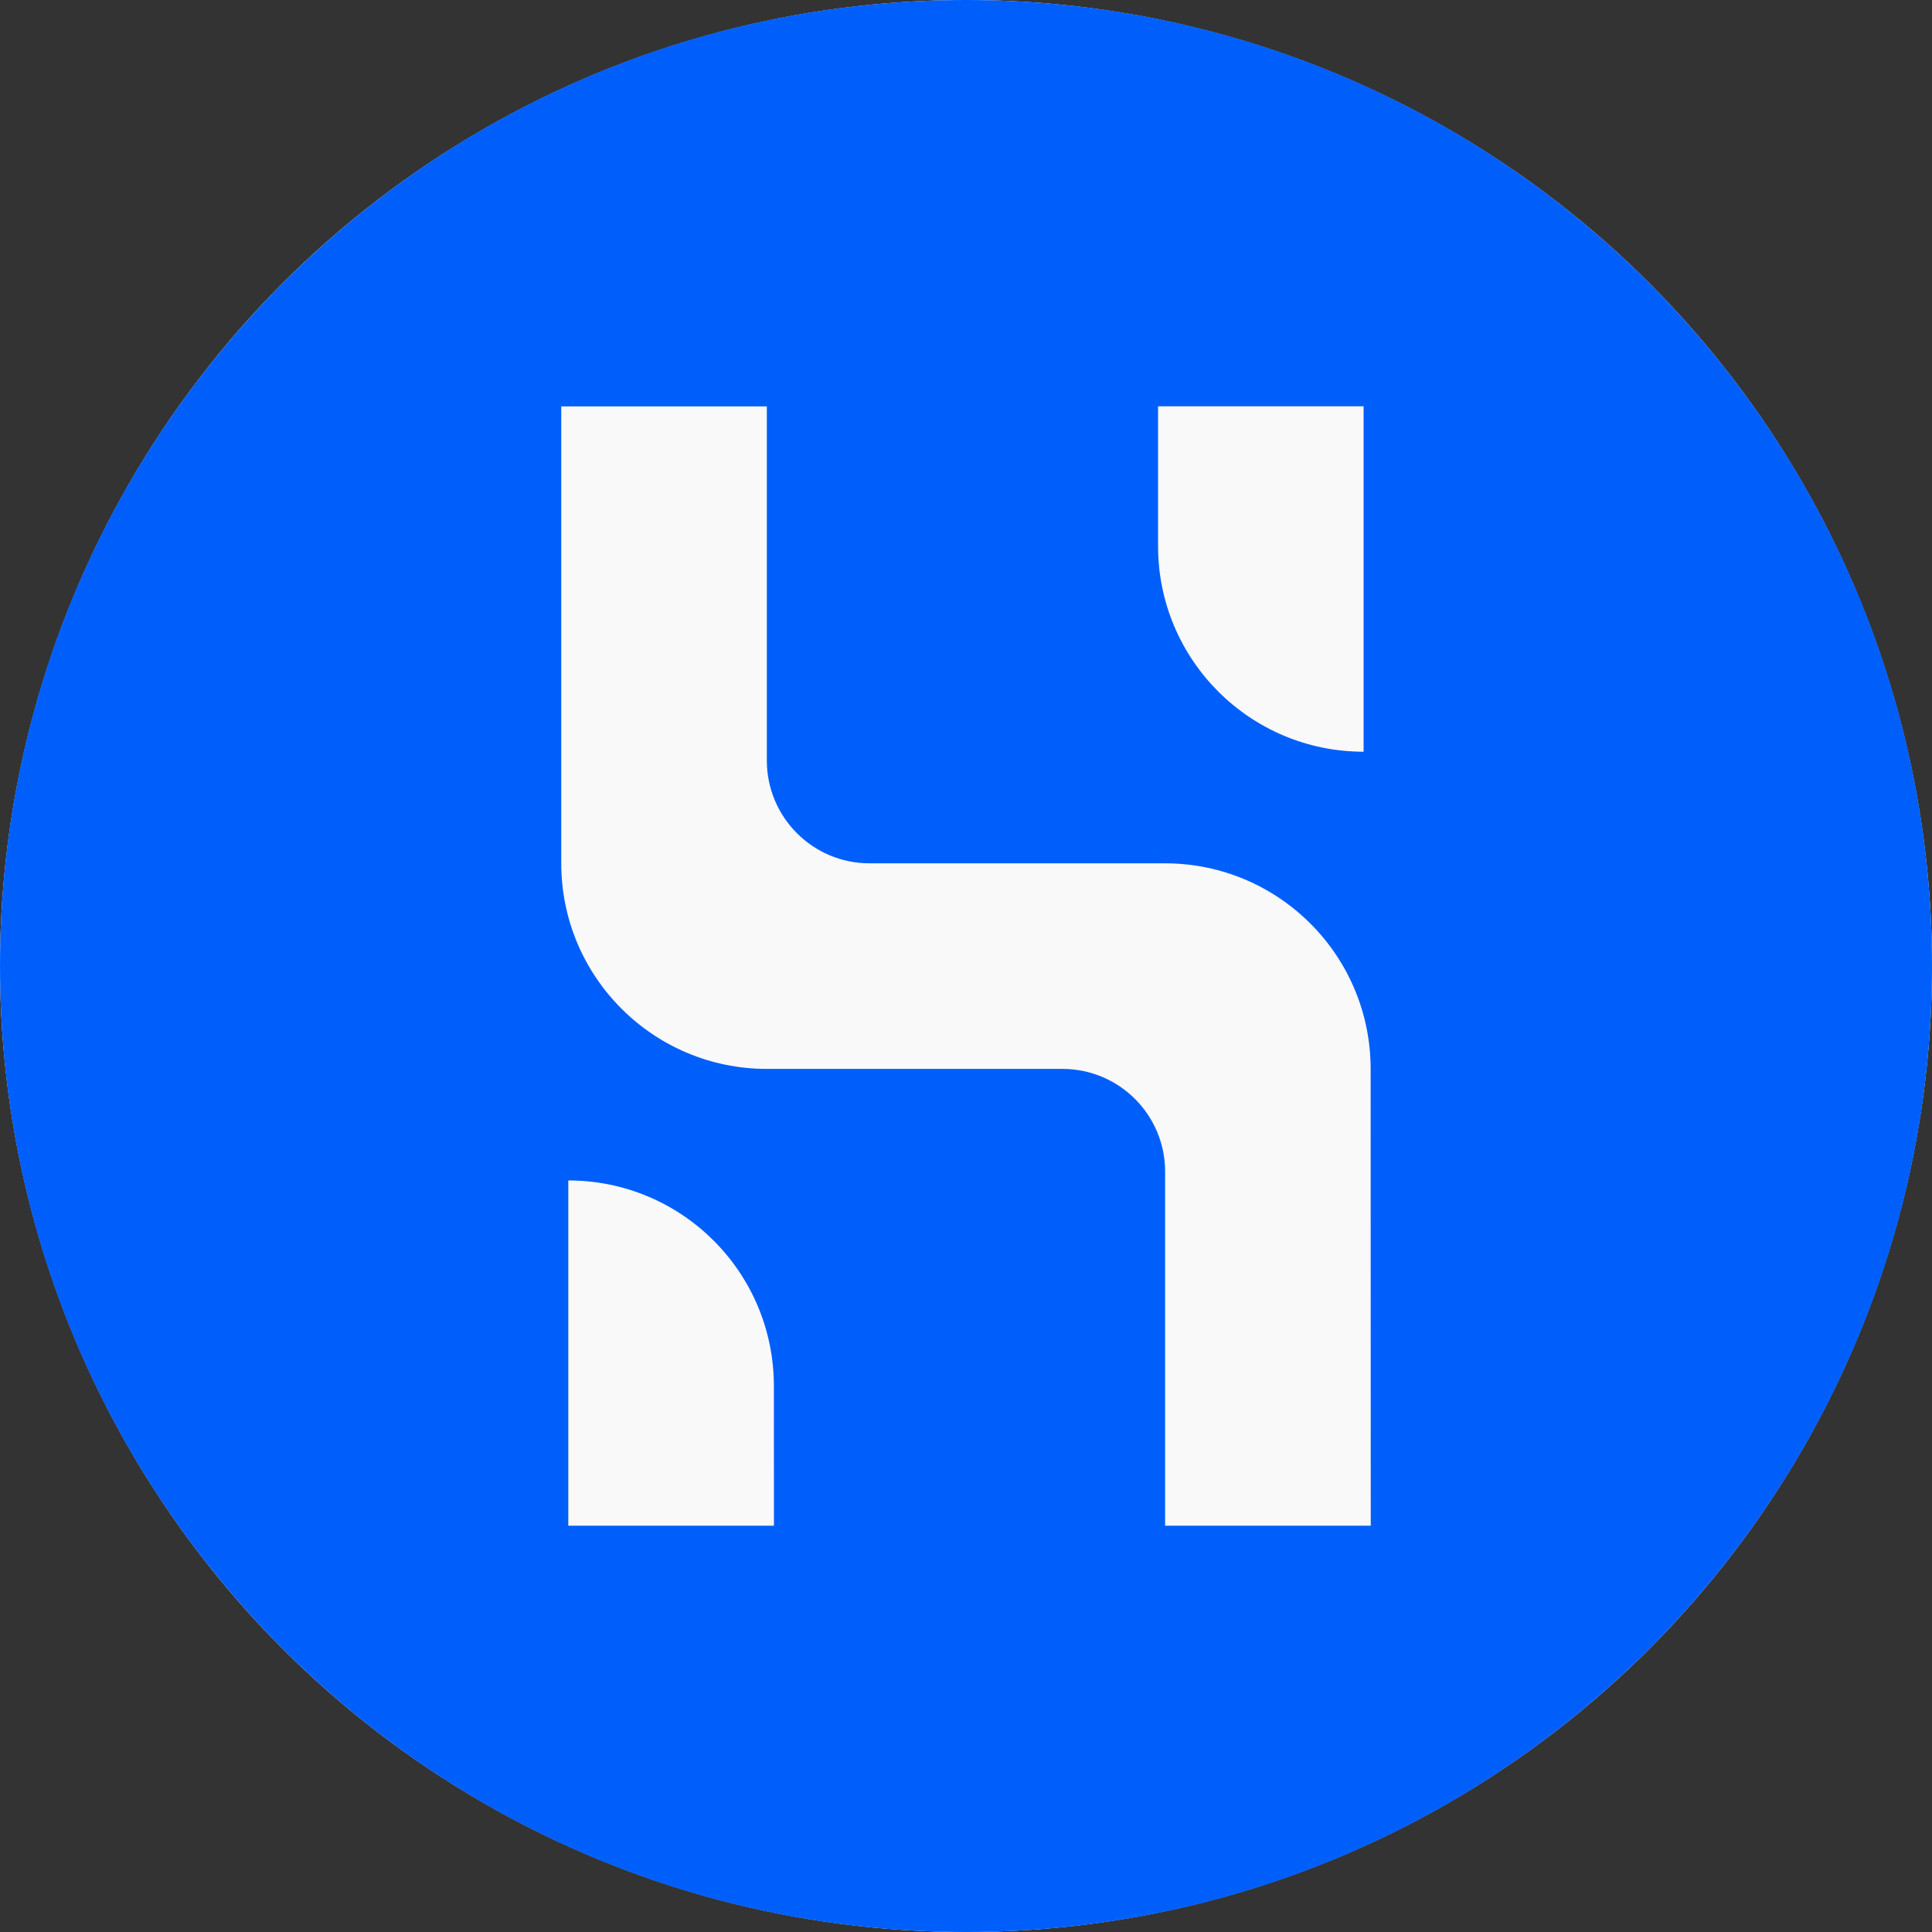 <svg width="34" height="34" viewBox="0 0 34 34" fill="none" xmlns="http://www.w3.org/2000/svg">
<rect x="0" y="0" width="34" height="34" fill="#333333" stroke="none"/>
<circle cx="17" cy="17" r="17" fill="white"/>
<path fill-rule="evenodd" clip-rule="evenodd" d="M4.774 15.7L9.999 3.278L24.844 4.988L27.884 14.156L26.364 26.838C24.179 29.182 22.785 30.354 22.183 30.354C21.582 30.354 17.022 29.522 8.503 27.86L4.775 18.644L4.774 15.7Z" fill="#F9F9F9"/>
<path fill-rule="evenodd" clip-rule="evenodd" d="M24.123 26.85H20.504V20.619C20.504 19.621 19.696 18.811 18.698 18.811H18.697H13.495C11.497 18.811 9.877 17.19 9.877 15.193V7.152H13.495V13.384C13.495 14.382 14.304 15.193 15.302 15.193H20.504C22.501 15.195 24.12 16.813 24.121 18.811L24.123 26.85ZM13.62 26.85H10.001V20.774C11.999 20.774 13.619 22.392 13.619 24.392L13.62 26.85ZM20.38 7.15H23.997V13.229C21.998 13.229 20.38 11.609 20.38 9.612V7.15ZM17 0C7.611 0 0 7.613 0 17C0 26.387 7.611 34 17 34C26.389 34 34 26.389 34 17C34 7.611 26.389 0 17 0Z" fill="#005FFA"/>
</svg>
